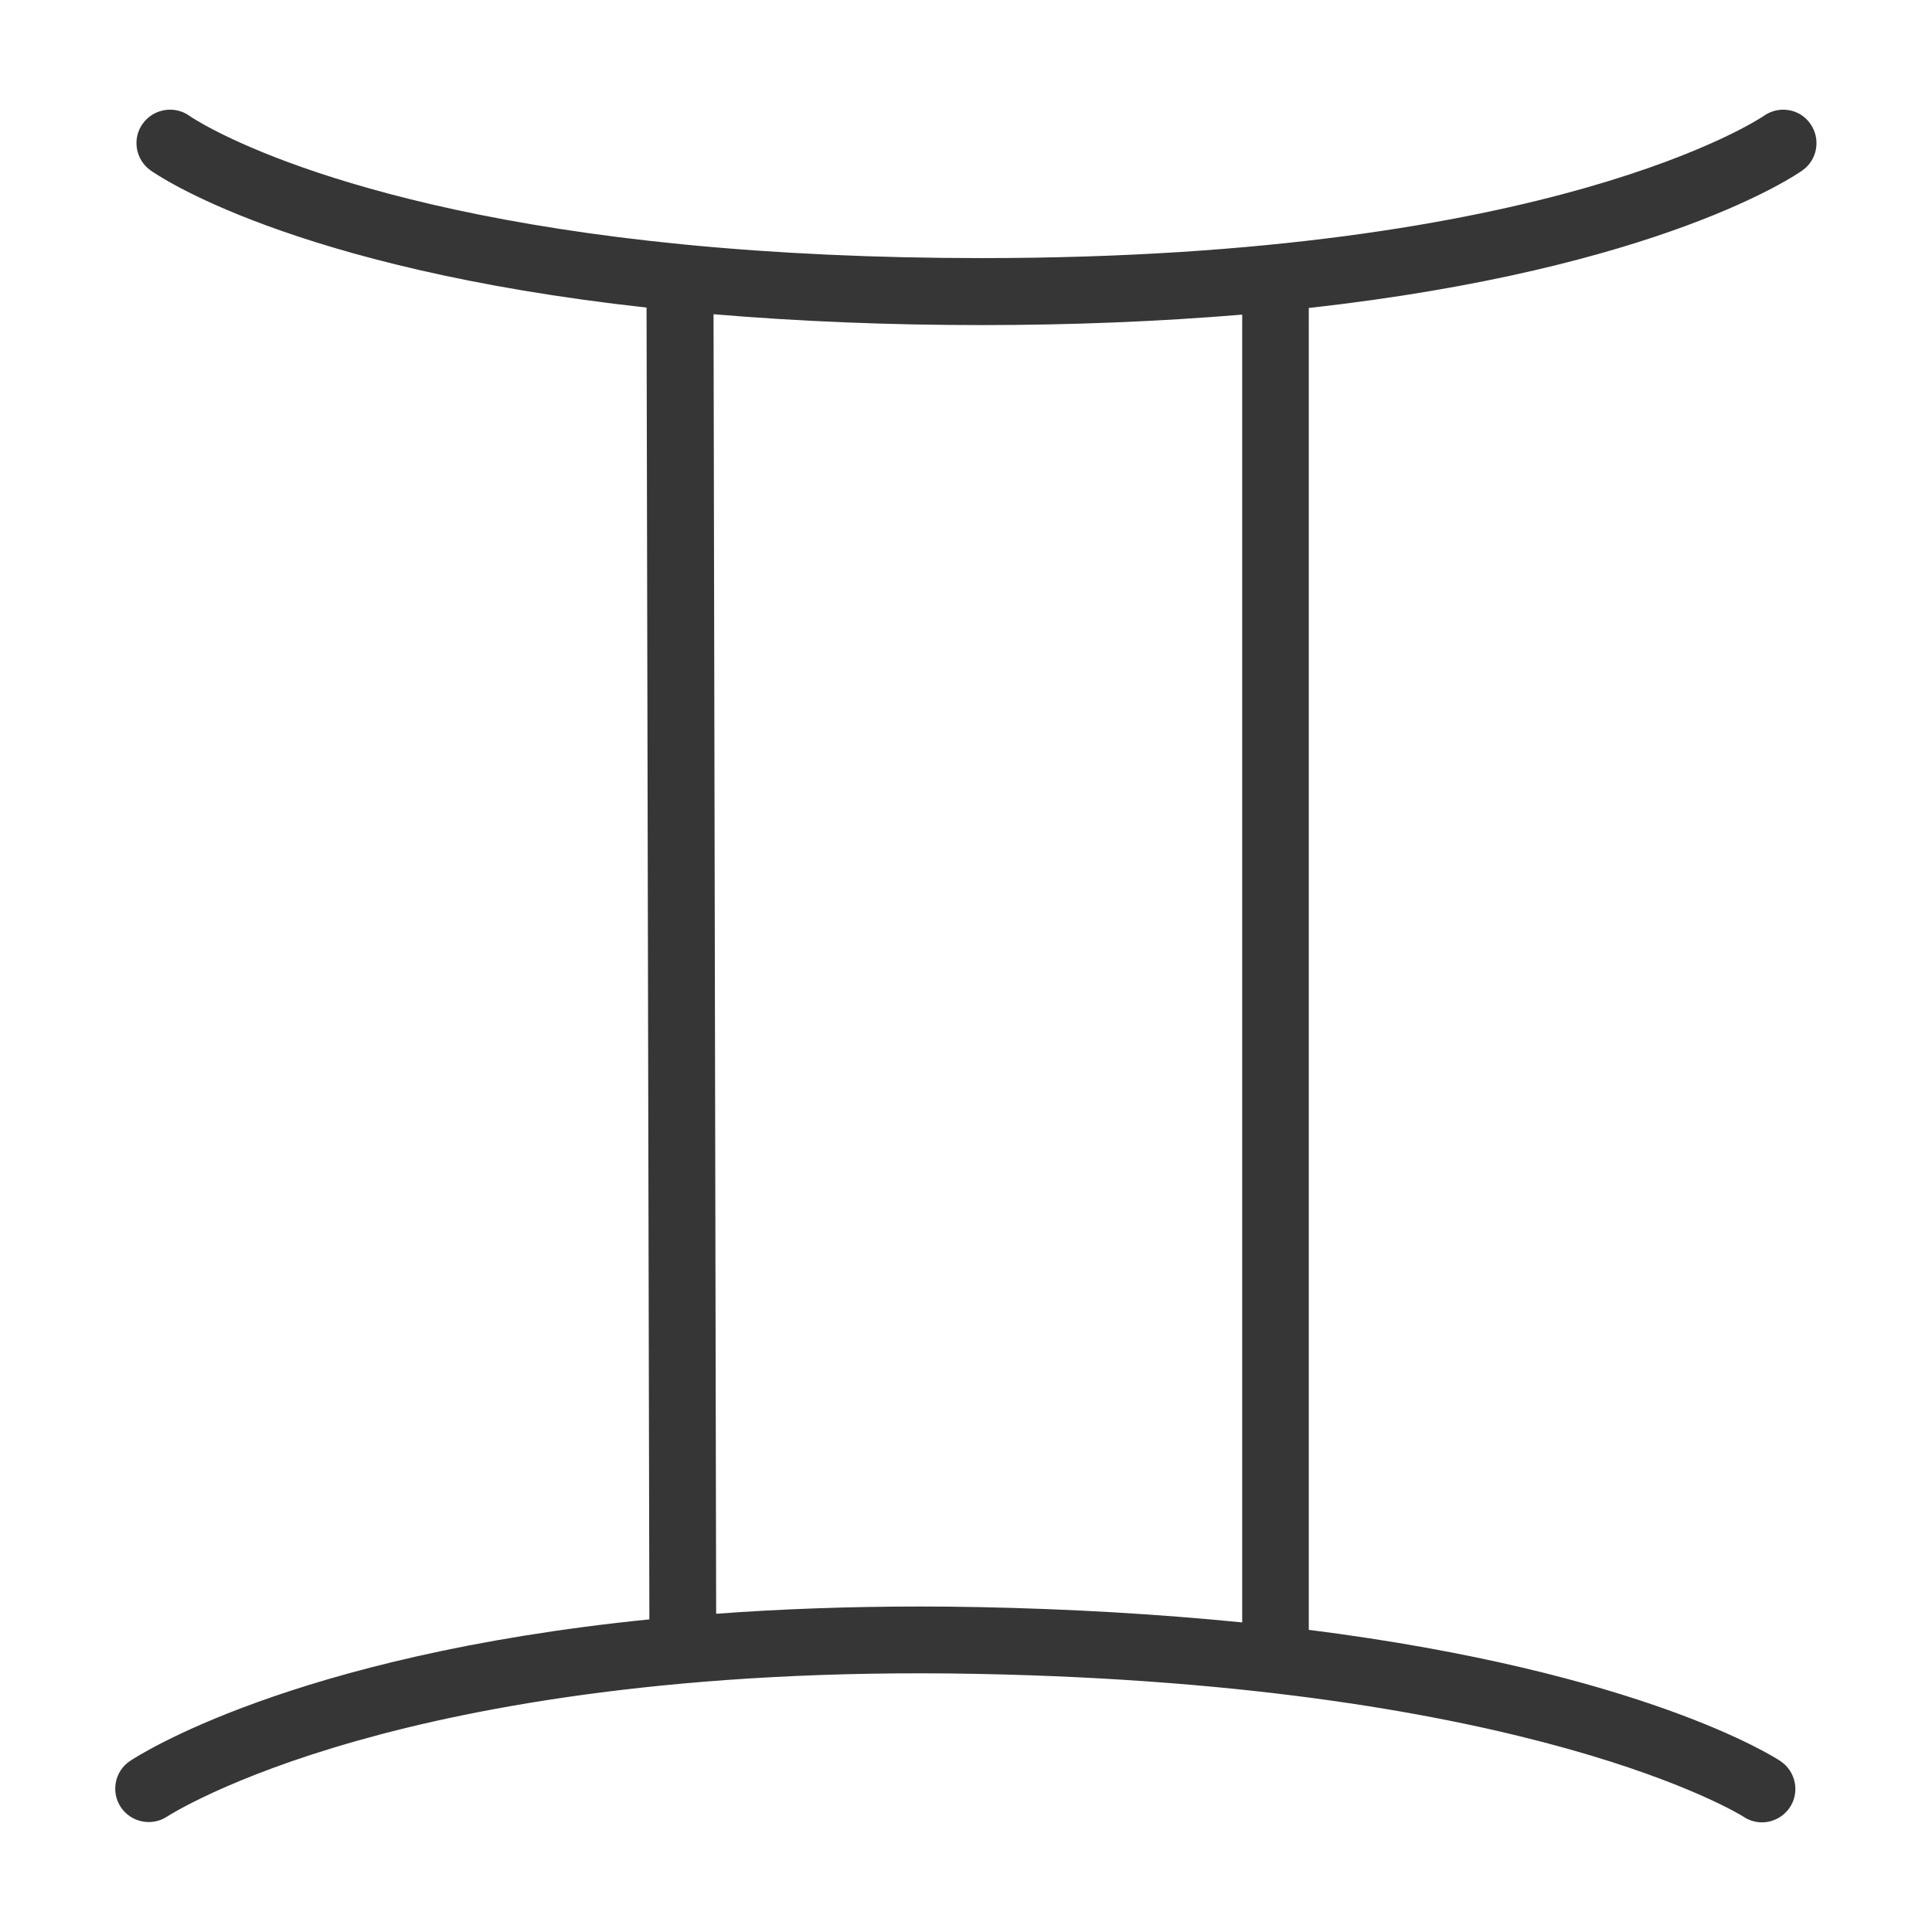 <?xml version="1.0" encoding="utf-8"?>
<!-- Generator: Adobe Illustrator 21.0.0, SVG Export Plug-In . SVG Version: 6.00 Build 0)  -->
<svg version="1.1" id="Слой_1" xmlns="http://www.w3.org/2000/svg" xmlns:xlink="http://www.w3.org/1999/xlink" x="0px" y="0px"
	 viewBox="0 0 960.4 960.4" style="enable-background:new 0 0 960.4 960.4;" xml:space="preserve">
<style type="text/css">
	.st0{fill:#363636;}
</style>
<path class="st0" d="M876.8,57.6c-1,0.7-104.1,70.7-388.9,70.7c-52.4,0-102.3-2.3-148.2-6.8C161.4,104,94.8,58.1,94.2,57.6
	C86.8,52.3,76.4,54,71,61.4c-5.4,7.4-3.7,17.8,3.7,23.2c2.8,2,69.4,48.7,246.7,68.3l1.4,652.1c-178.6,18-255,68.3-258.2,70.4
	c-7.6,5.1-9.6,15.4-4.5,23c5.1,7.6,15.5,9.6,23,4.6c0.3-0.2,30.1-19.5,94.6-37.7c59.3-16.8,160.9-36.1,308.5-33.2
	c275.6,5.4,379.5,70.3,380.5,71c2.7,1.8,5.9,2.8,9.1,2.8c5.6,0,10.8-2.8,13.9-7.4c5.1-7.6,3-18-4.7-23.1
	c-2.7-1.8-68.4-44.2-234.4-65.2V153.1c175-19.5,242.6-66.4,245.4-68.4c7.5-5.3,9.2-15.7,3.9-23.2C894.7,54,884.3,52.3,876.8,57.6z
	 M617.4,806.5c-41.2-4.1-85.1-6.7-130.5-7.6c-9.9-0.2-19.8-0.3-29.6-0.3c-34.8,0-68.8,1.2-101.3,3.6l-1.3-646
	c42.6,3.6,87.4,5.4,133.3,5.4c45,0,88.6-1.8,129.5-5.2V806.5z"/>
</svg>
